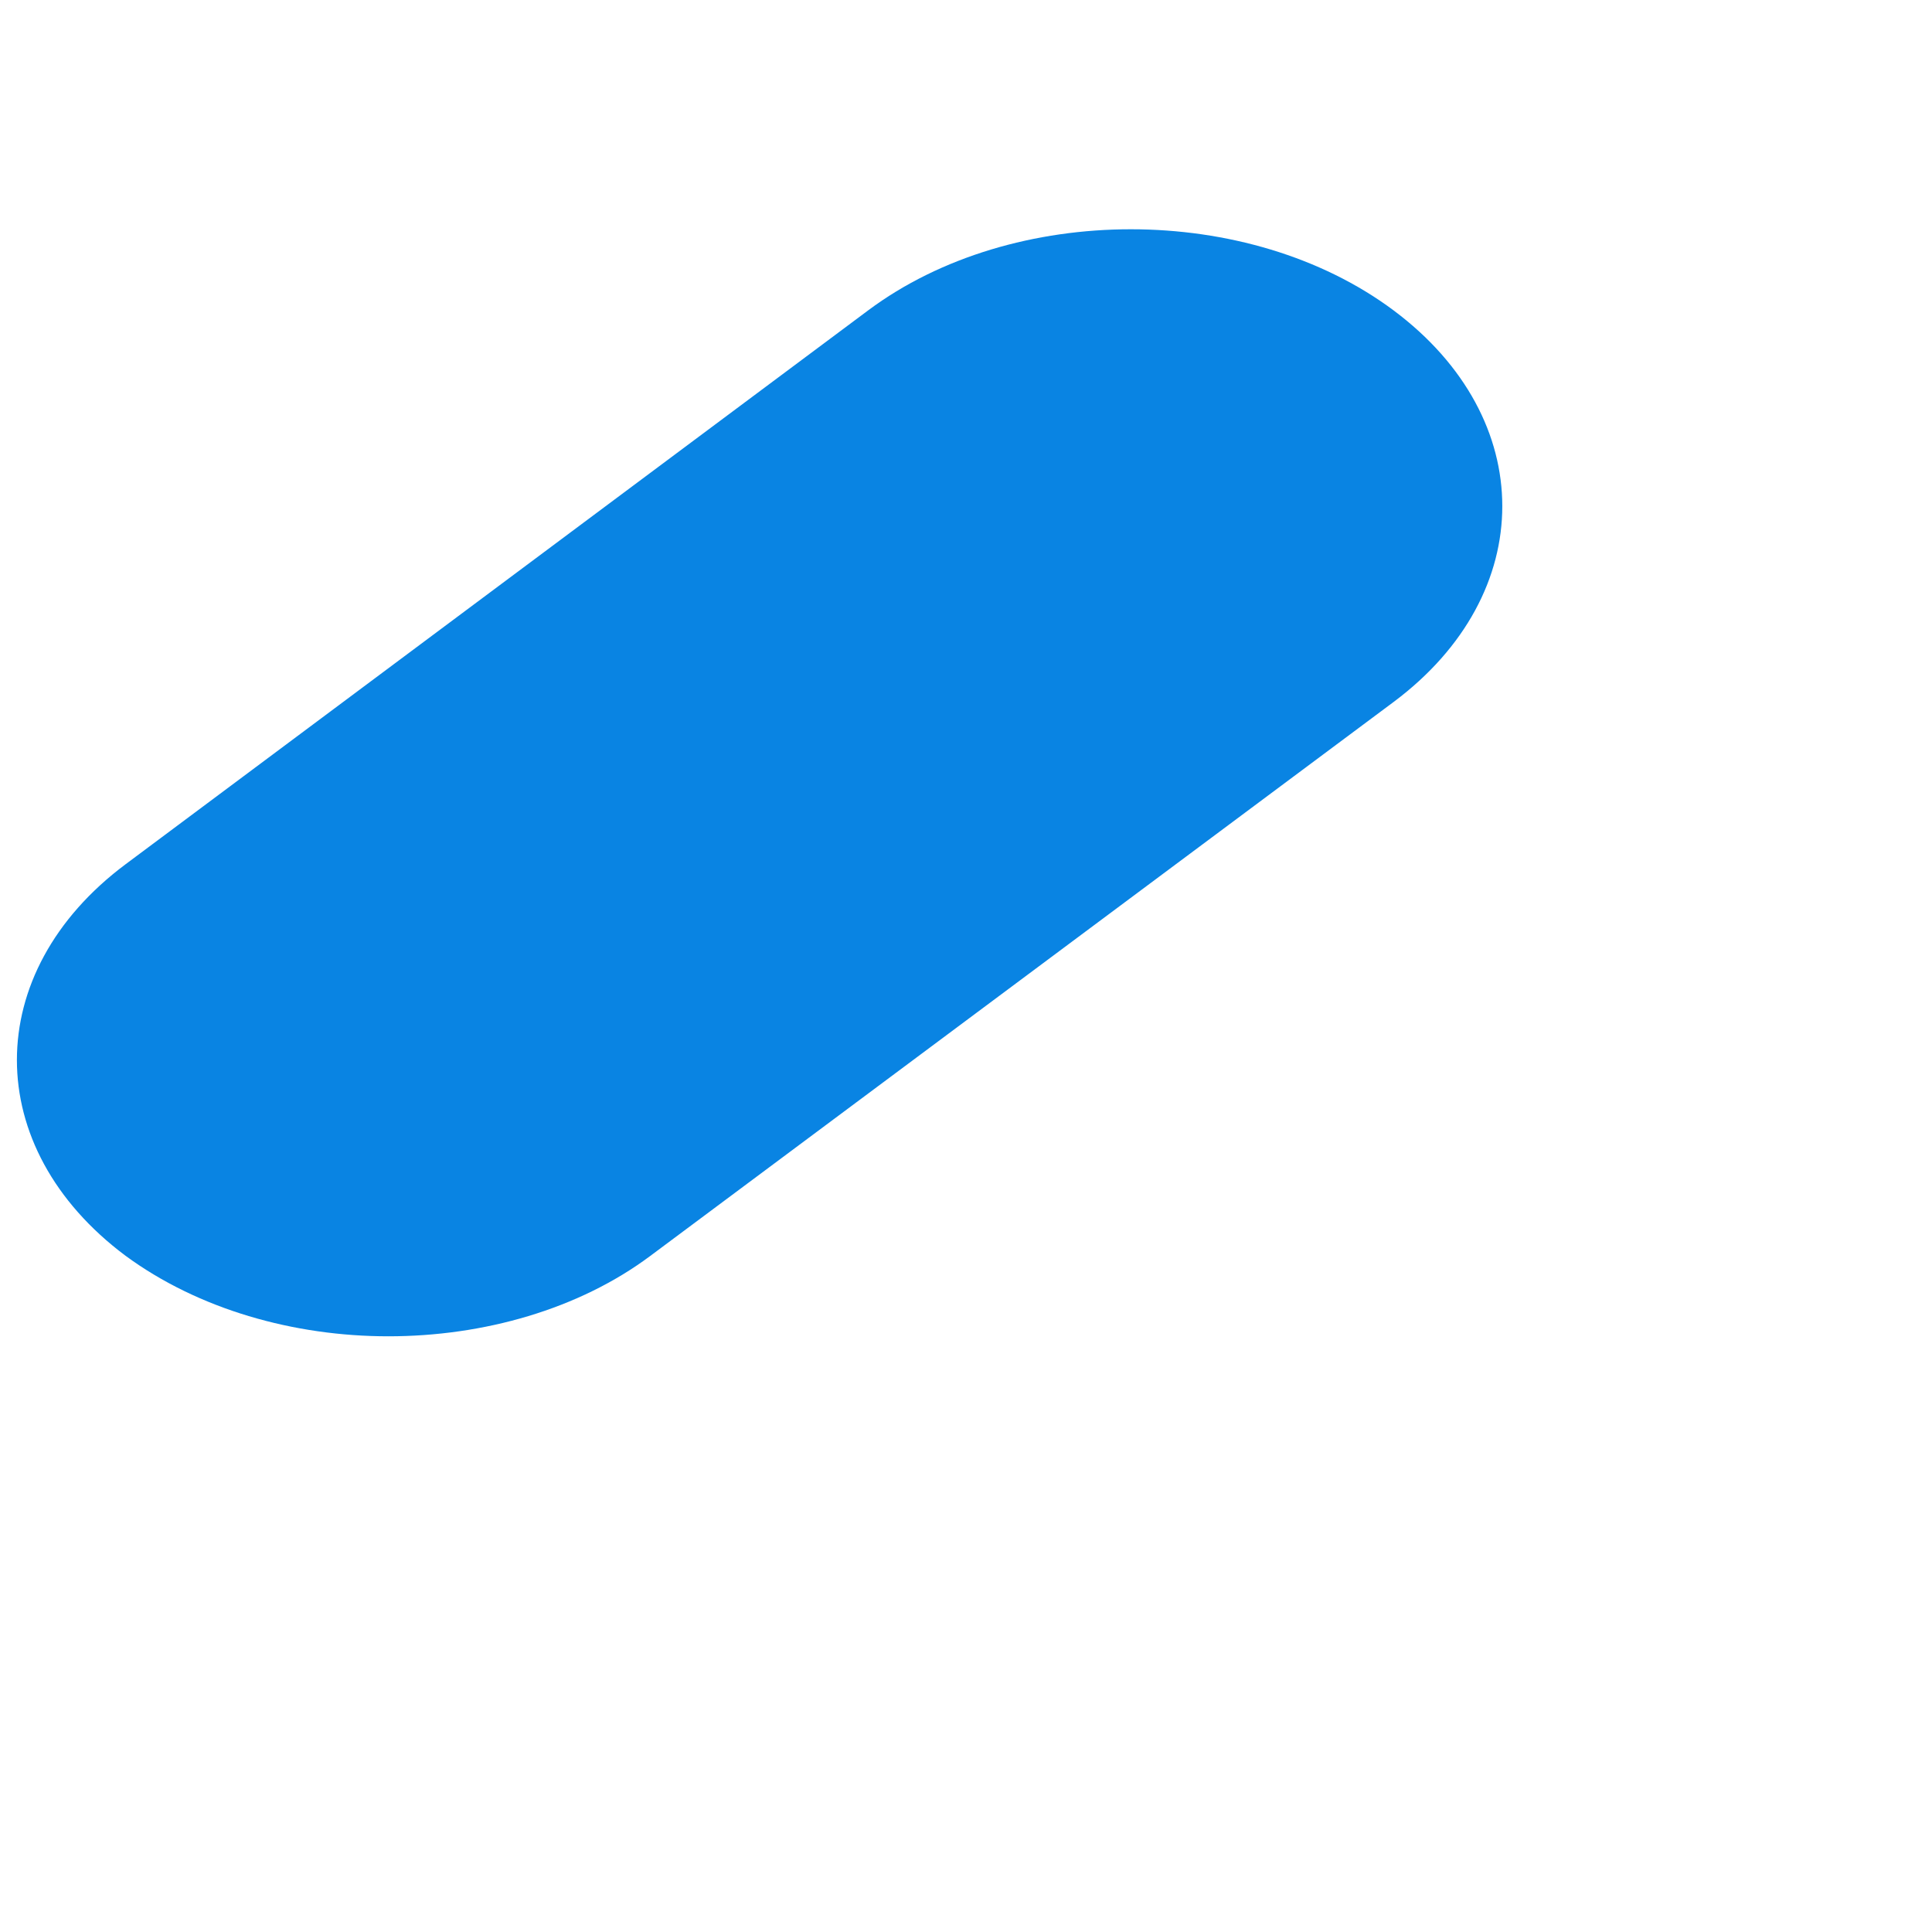 <?xml version="1.0" encoding="UTF-8" standalone="no"?><svg width='3' height='3' viewBox='0 0 3 3' fill='none' xmlns='http://www.w3.org/2000/svg'>
<path d='M2.164 0.482C1.939 0.314 1.573 0.314 1.348 0.482L0.195 1.342C-0.03 1.51 -0.03 1.782 0.195 1.95C0.308 2.033 0.456 2.075 0.603 2.075C0.751 2.075 0.899 2.033 1.01 1.95L2.164 1.09C2.389 0.922 2.389 0.65 2.164 0.482Z' fill='#0984E3'/>
</svg>
